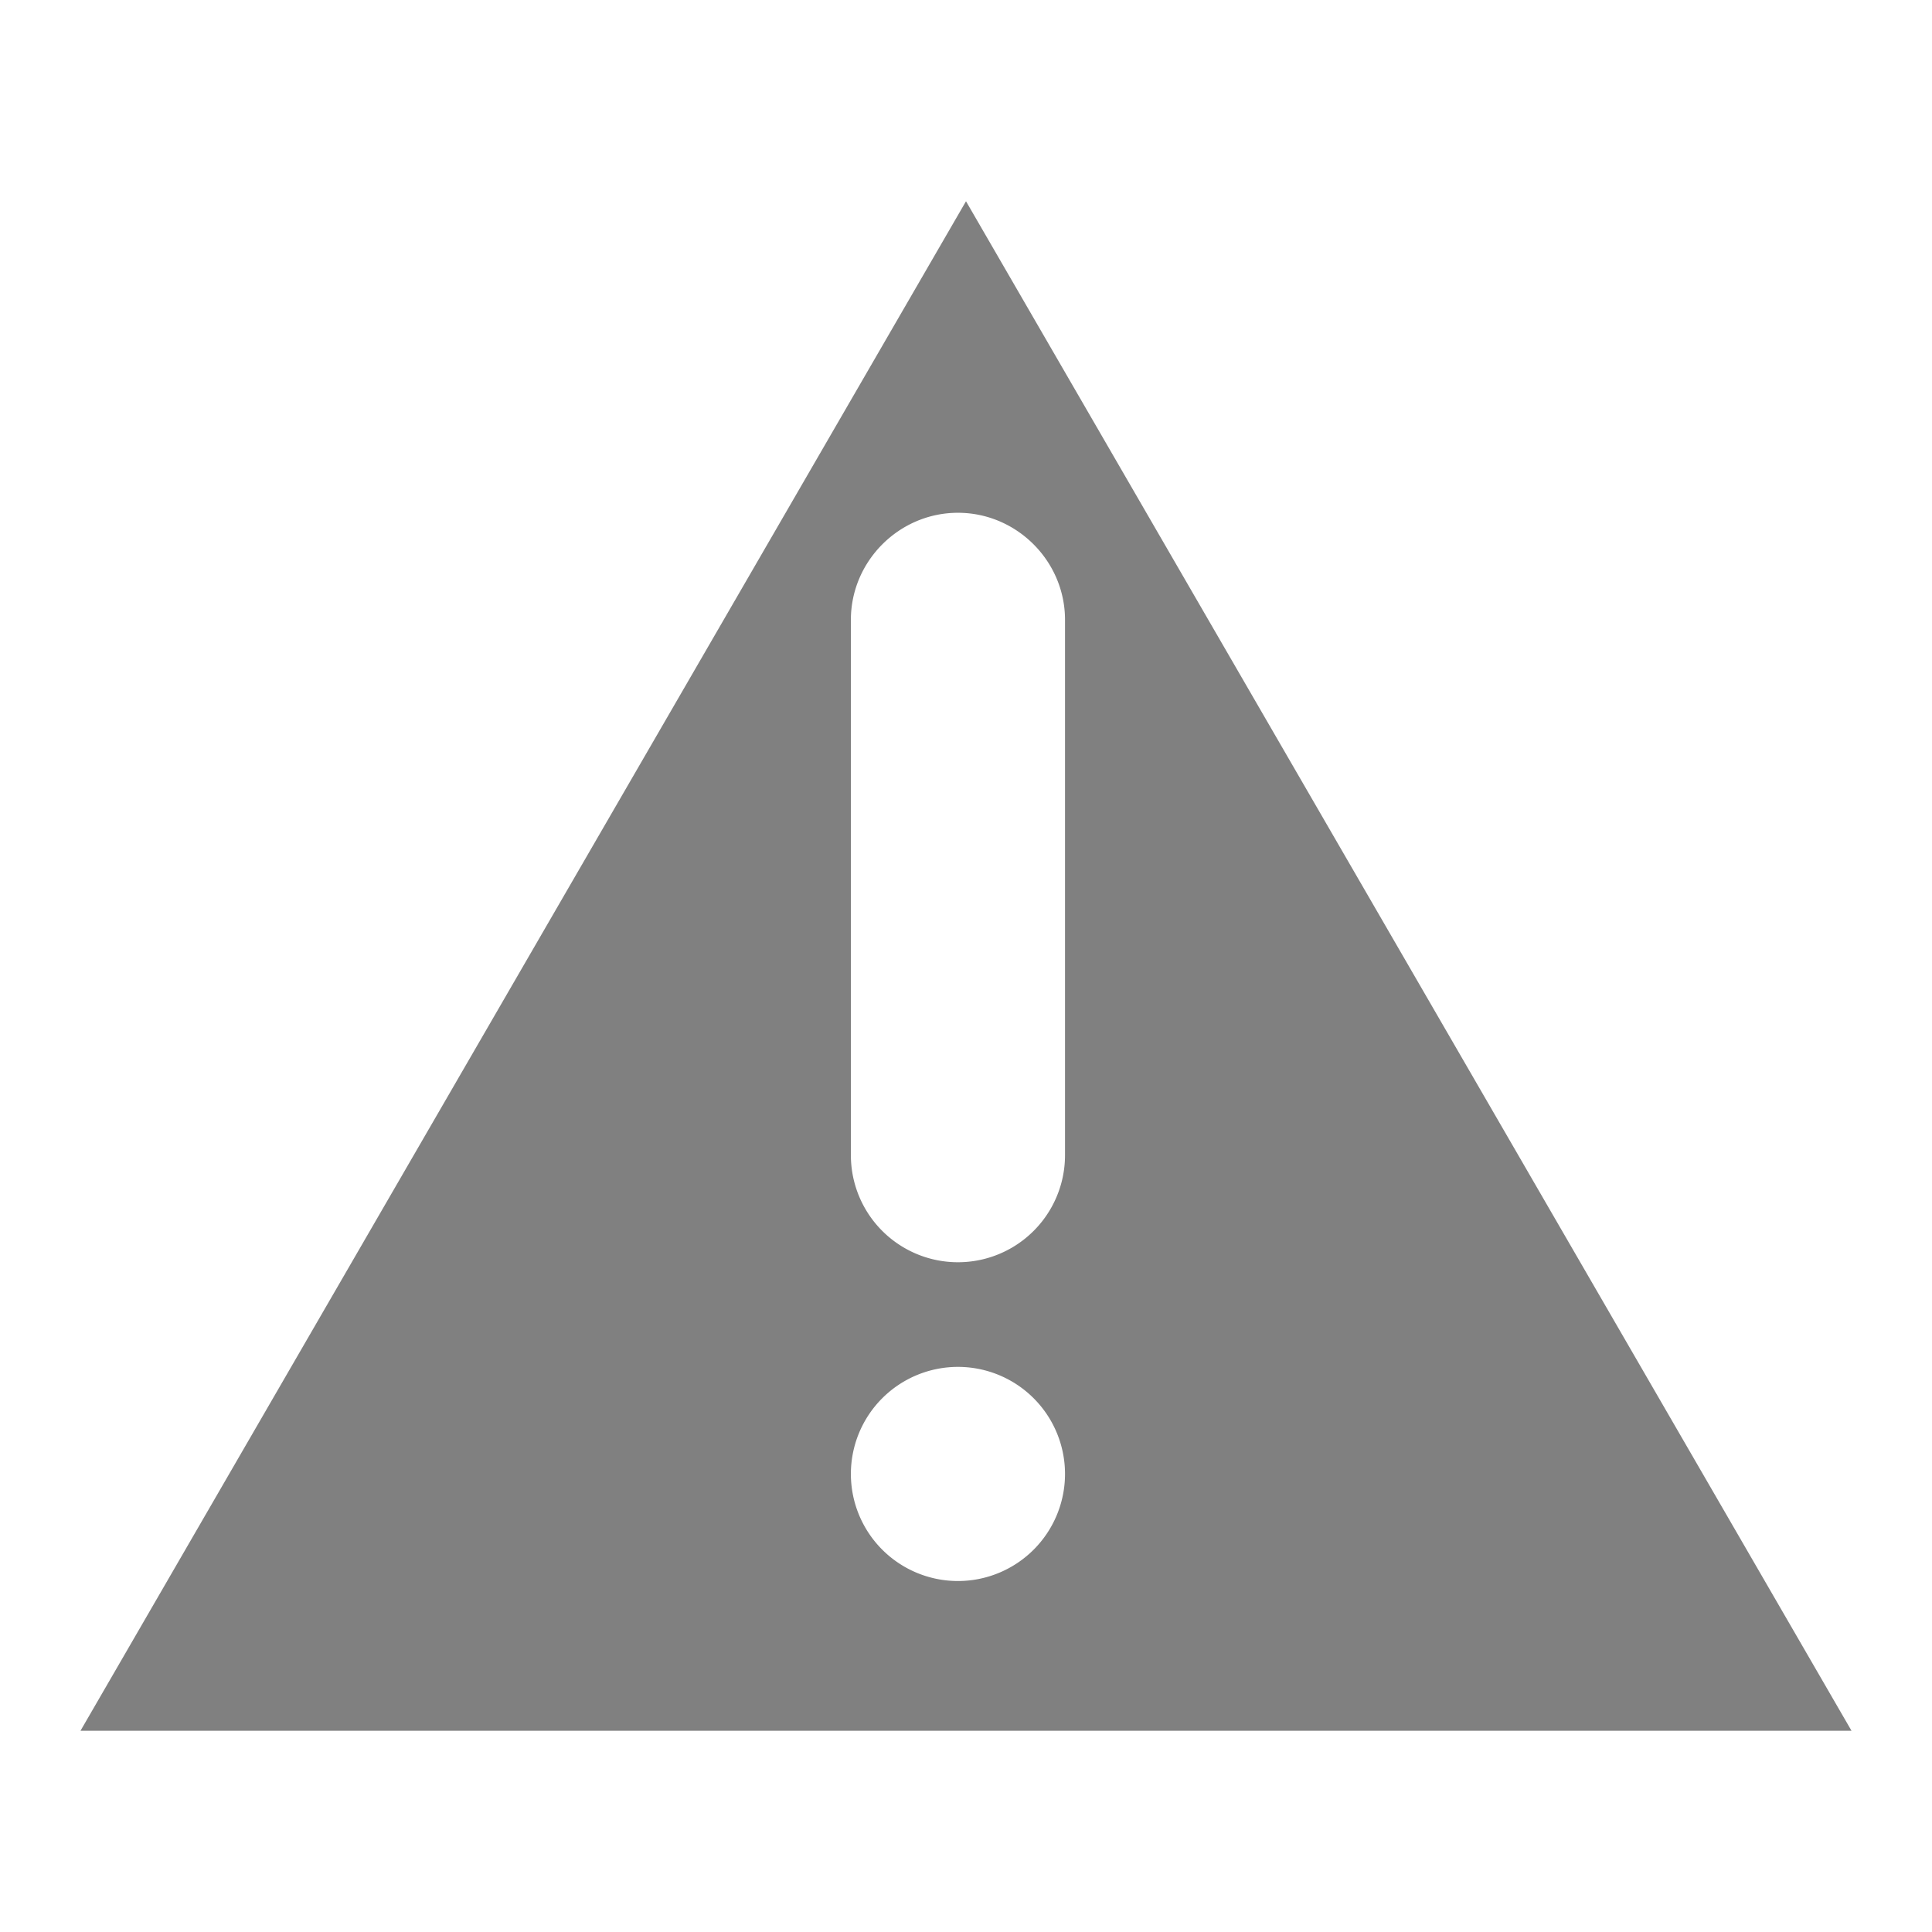<svg xmlns="http://www.w3.org/2000/svg" height="24" width="24"><path d="M12 2.5l-11 19h22zm-.1 3.87c.73 0 1.33.6 1.33 1.33v6.65a1.33 1.33 0 0 1-2.66 0V7.7c0-.73.6-1.33 1.33-1.33zm0 10.61a1.33 1.33 0 0 1 1.33 1.33 1.33 1.33 0 0 1-1.33 1.33 1.33 1.33 0 0 1-1.33-1.33 1.33 1.33 0 0 1 1.33-1.33z" fill="gray"/></svg>